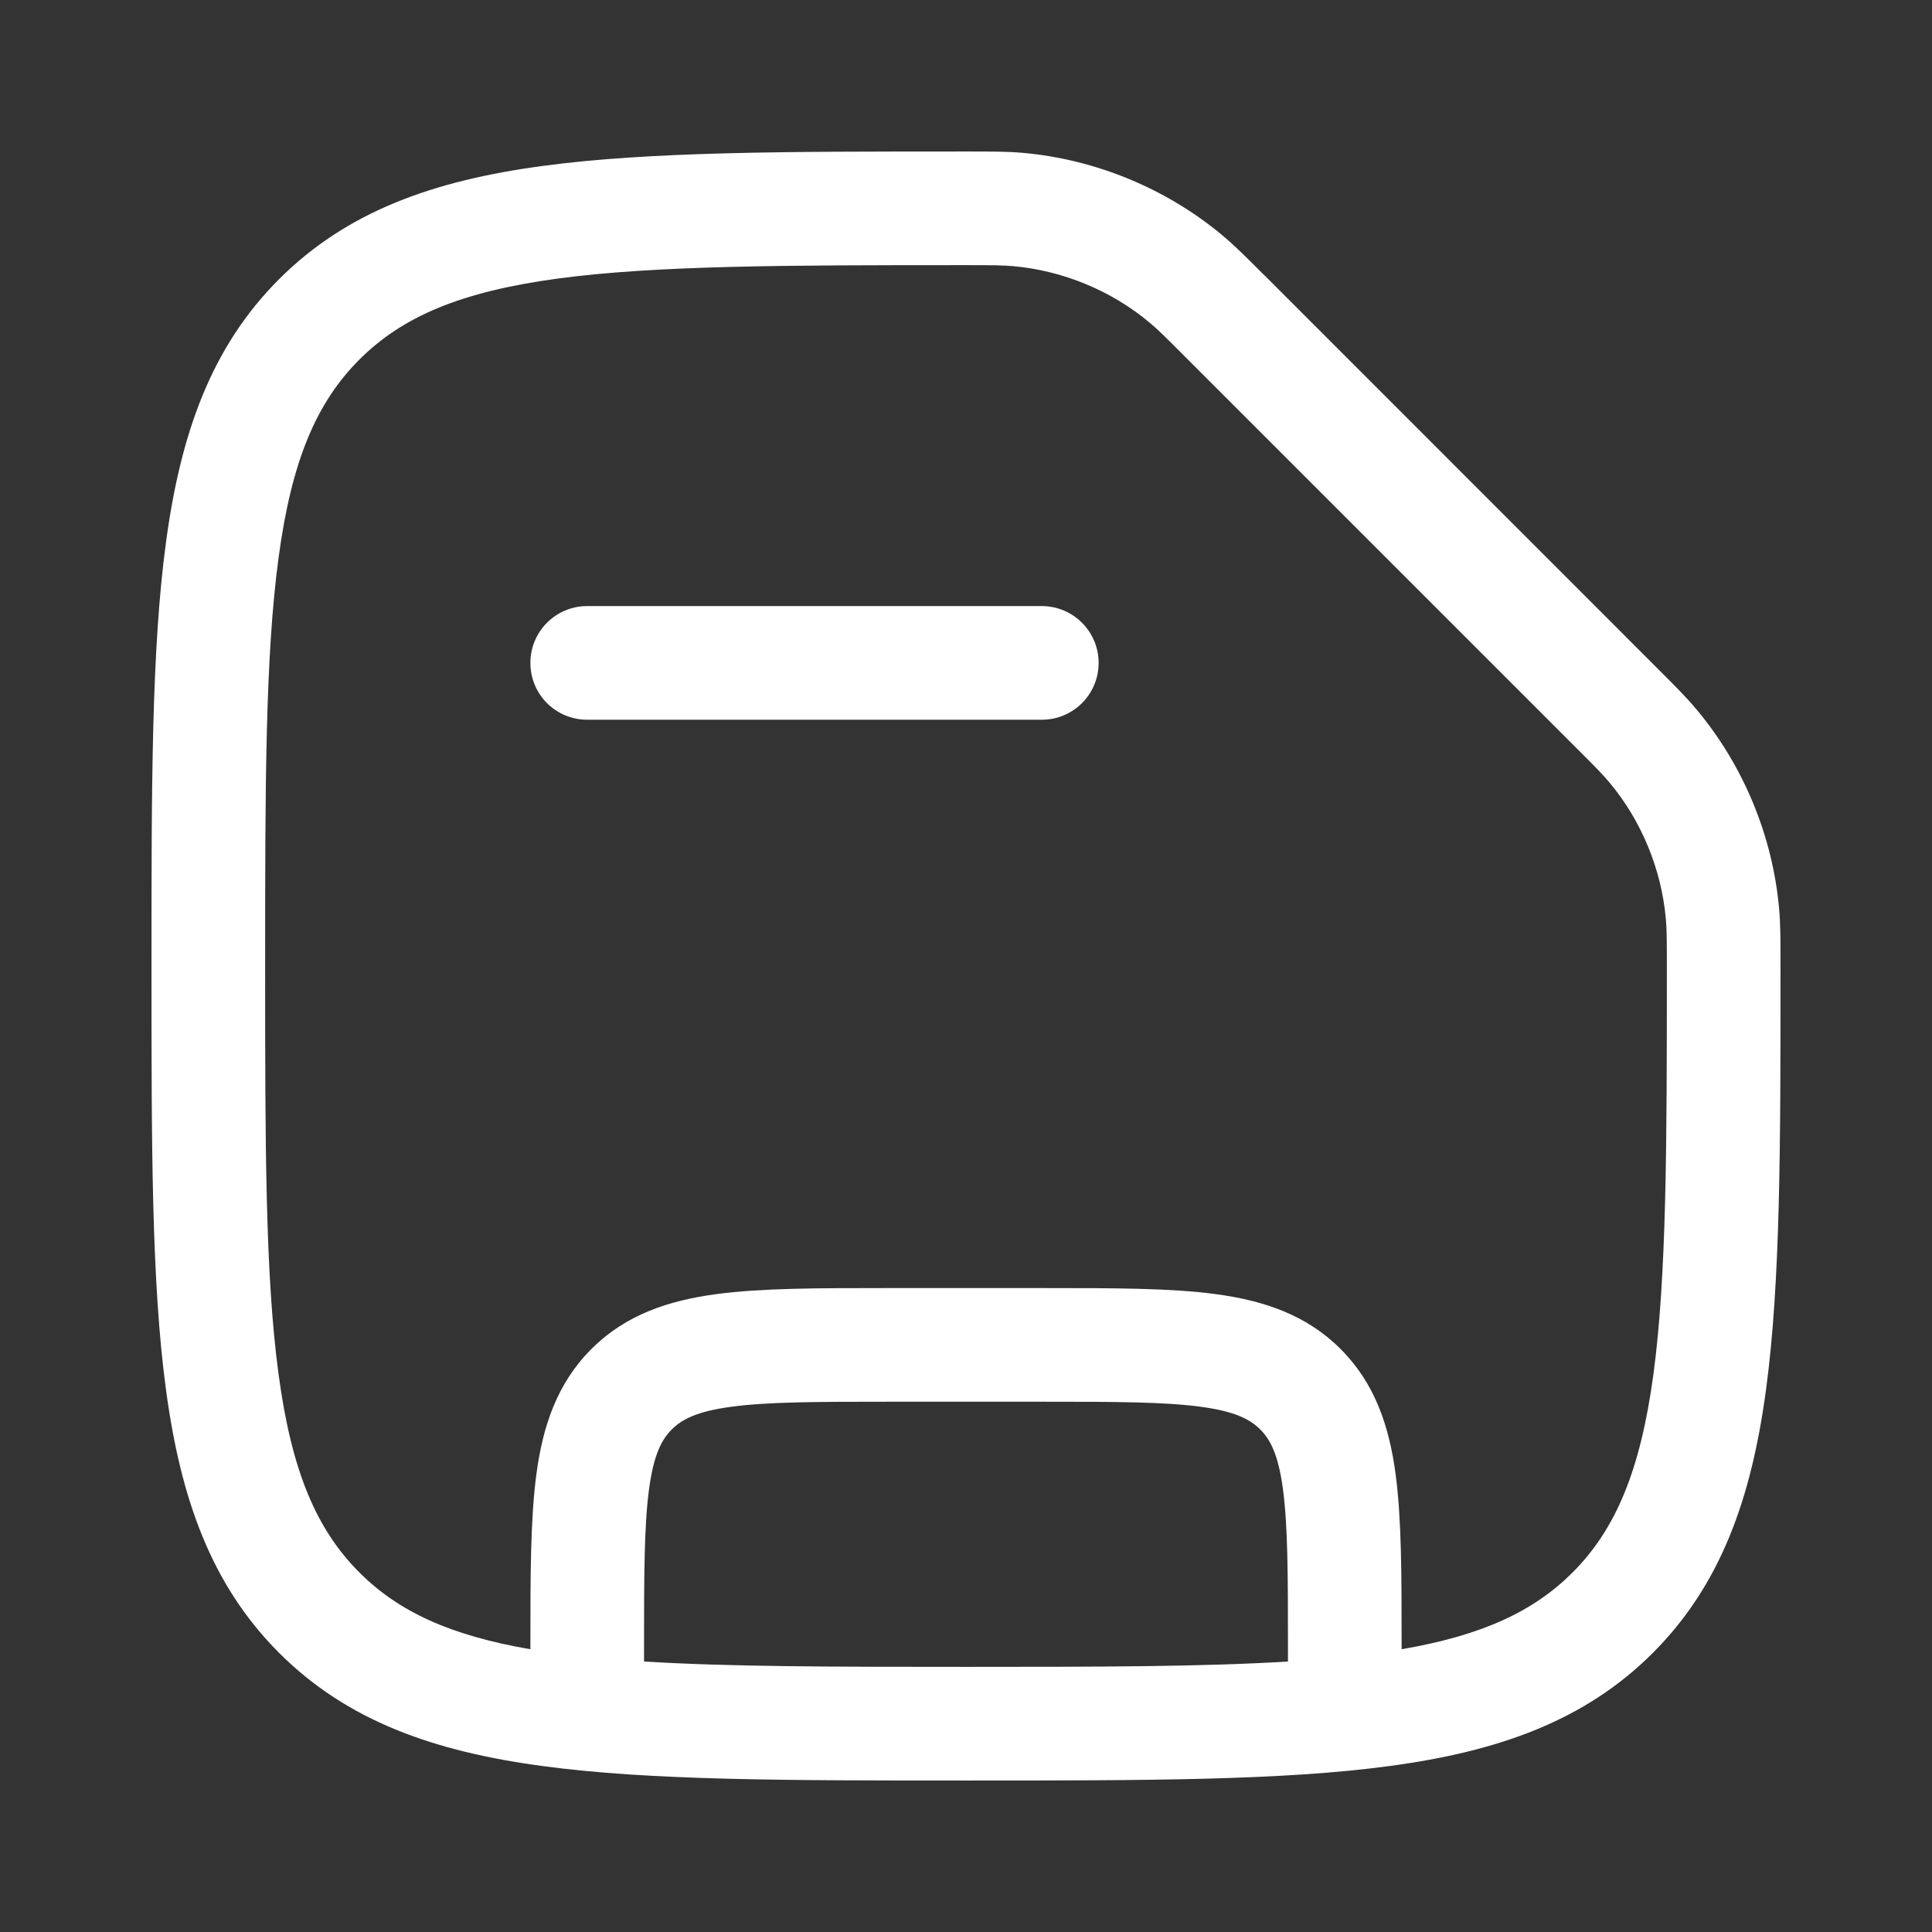 <svg width="17" height="17" viewBox="0 0 17 17" fill="none" xmlns="http://www.w3.org/2000/svg">
<rect x="0" y="0" width="17" height="17" fill="#333333" stroke="none"/>
<path fill-rule="evenodd" clip-rule="evenodd" d="M8.914 2.342C8.824 2.334 8.735 2.333 8.5 2.333C6.914 2.333 5.776 2.335 4.909 2.451C4.057 2.566 3.543 2.784 3.163 3.163C2.783 3.543 2.565 4.057 2.451 4.909C2.334 5.776 2.333 6.915 2.333 8.5C2.333 10.086 2.334 11.225 2.451 12.091C2.565 12.943 2.783 13.457 3.163 13.837C3.505 14.179 3.957 14.39 4.667 14.512L4.667 14.466C4.667 13.867 4.667 13.367 4.72 12.97C4.776 12.552 4.9 12.174 5.204 11.87C5.507 11.567 5.885 11.443 6.304 11.387C6.7 11.334 7.2 11.334 7.799 11.334H9.201C9.8 11.334 10.3 11.334 10.696 11.387C11.115 11.443 11.493 11.567 11.796 11.87C12.1 12.174 12.224 12.552 12.28 12.97C12.333 13.367 12.333 13.867 12.333 14.466L12.333 14.512C13.043 14.39 13.494 14.179 13.837 13.837C14.216 13.457 14.434 12.943 14.549 12.091C14.665 11.225 14.667 10.086 14.667 8.5C14.667 8.265 14.666 8.176 14.658 8.086C14.62 7.649 14.442 7.218 14.159 6.882C14.102 6.813 14.037 6.748 13.867 6.578L10.422 3.133C10.252 2.963 10.187 2.898 10.118 2.841C9.782 2.558 9.351 2.38 8.914 2.342ZM11.333 14.62V14.5C11.333 13.857 11.332 13.426 11.289 13.104C11.248 12.796 11.176 12.665 11.089 12.578C11.002 12.491 10.871 12.419 10.563 12.378C10.241 12.335 9.809 12.334 9.167 12.334H7.833C7.191 12.334 6.759 12.335 6.437 12.378C6.129 12.419 5.998 12.491 5.911 12.578C5.824 12.665 5.752 12.796 5.711 13.104C5.668 13.426 5.667 13.857 5.667 14.5V14.62C6.417 14.666 7.339 14.667 8.5 14.667C9.661 14.667 10.583 14.666 11.333 14.62ZM8.521 1.333C8.729 1.333 8.863 1.333 9.001 1.345C9.642 1.402 10.268 1.661 10.761 2.075C10.867 2.164 10.964 2.261 11.114 2.411L11.13 2.426L14.589 5.886C14.739 6.036 14.836 6.133 14.925 6.239C15.34 6.732 15.599 7.358 15.655 7.999C15.667 8.137 15.667 8.271 15.667 8.479V8.538C15.667 10.077 15.667 11.283 15.54 12.224C15.411 13.188 15.14 13.947 14.544 14.544C13.947 15.141 13.187 15.411 12.224 15.54C11.283 15.667 10.077 15.667 8.538 15.667H8.462C6.923 15.667 5.717 15.667 4.776 15.54C3.813 15.411 3.053 15.141 2.456 14.544C1.859 13.947 1.589 13.188 1.46 12.224C1.333 11.283 1.333 10.077 1.333 8.538V8.462C1.333 6.923 1.333 5.717 1.46 4.776C1.589 3.813 1.859 3.053 2.456 2.456C3.053 1.86 3.813 1.589 4.776 1.46C5.717 1.333 6.923 1.333 8.462 1.333L8.521 1.333ZM4.667 5.833C4.667 5.557 4.89 5.333 5.167 5.333H9.167C9.443 5.333 9.667 5.557 9.667 5.833C9.667 6.11 9.443 6.333 9.167 6.333H5.167C4.89 6.333 4.667 6.11 4.667 5.833Z" fill="white"/>
</svg>
